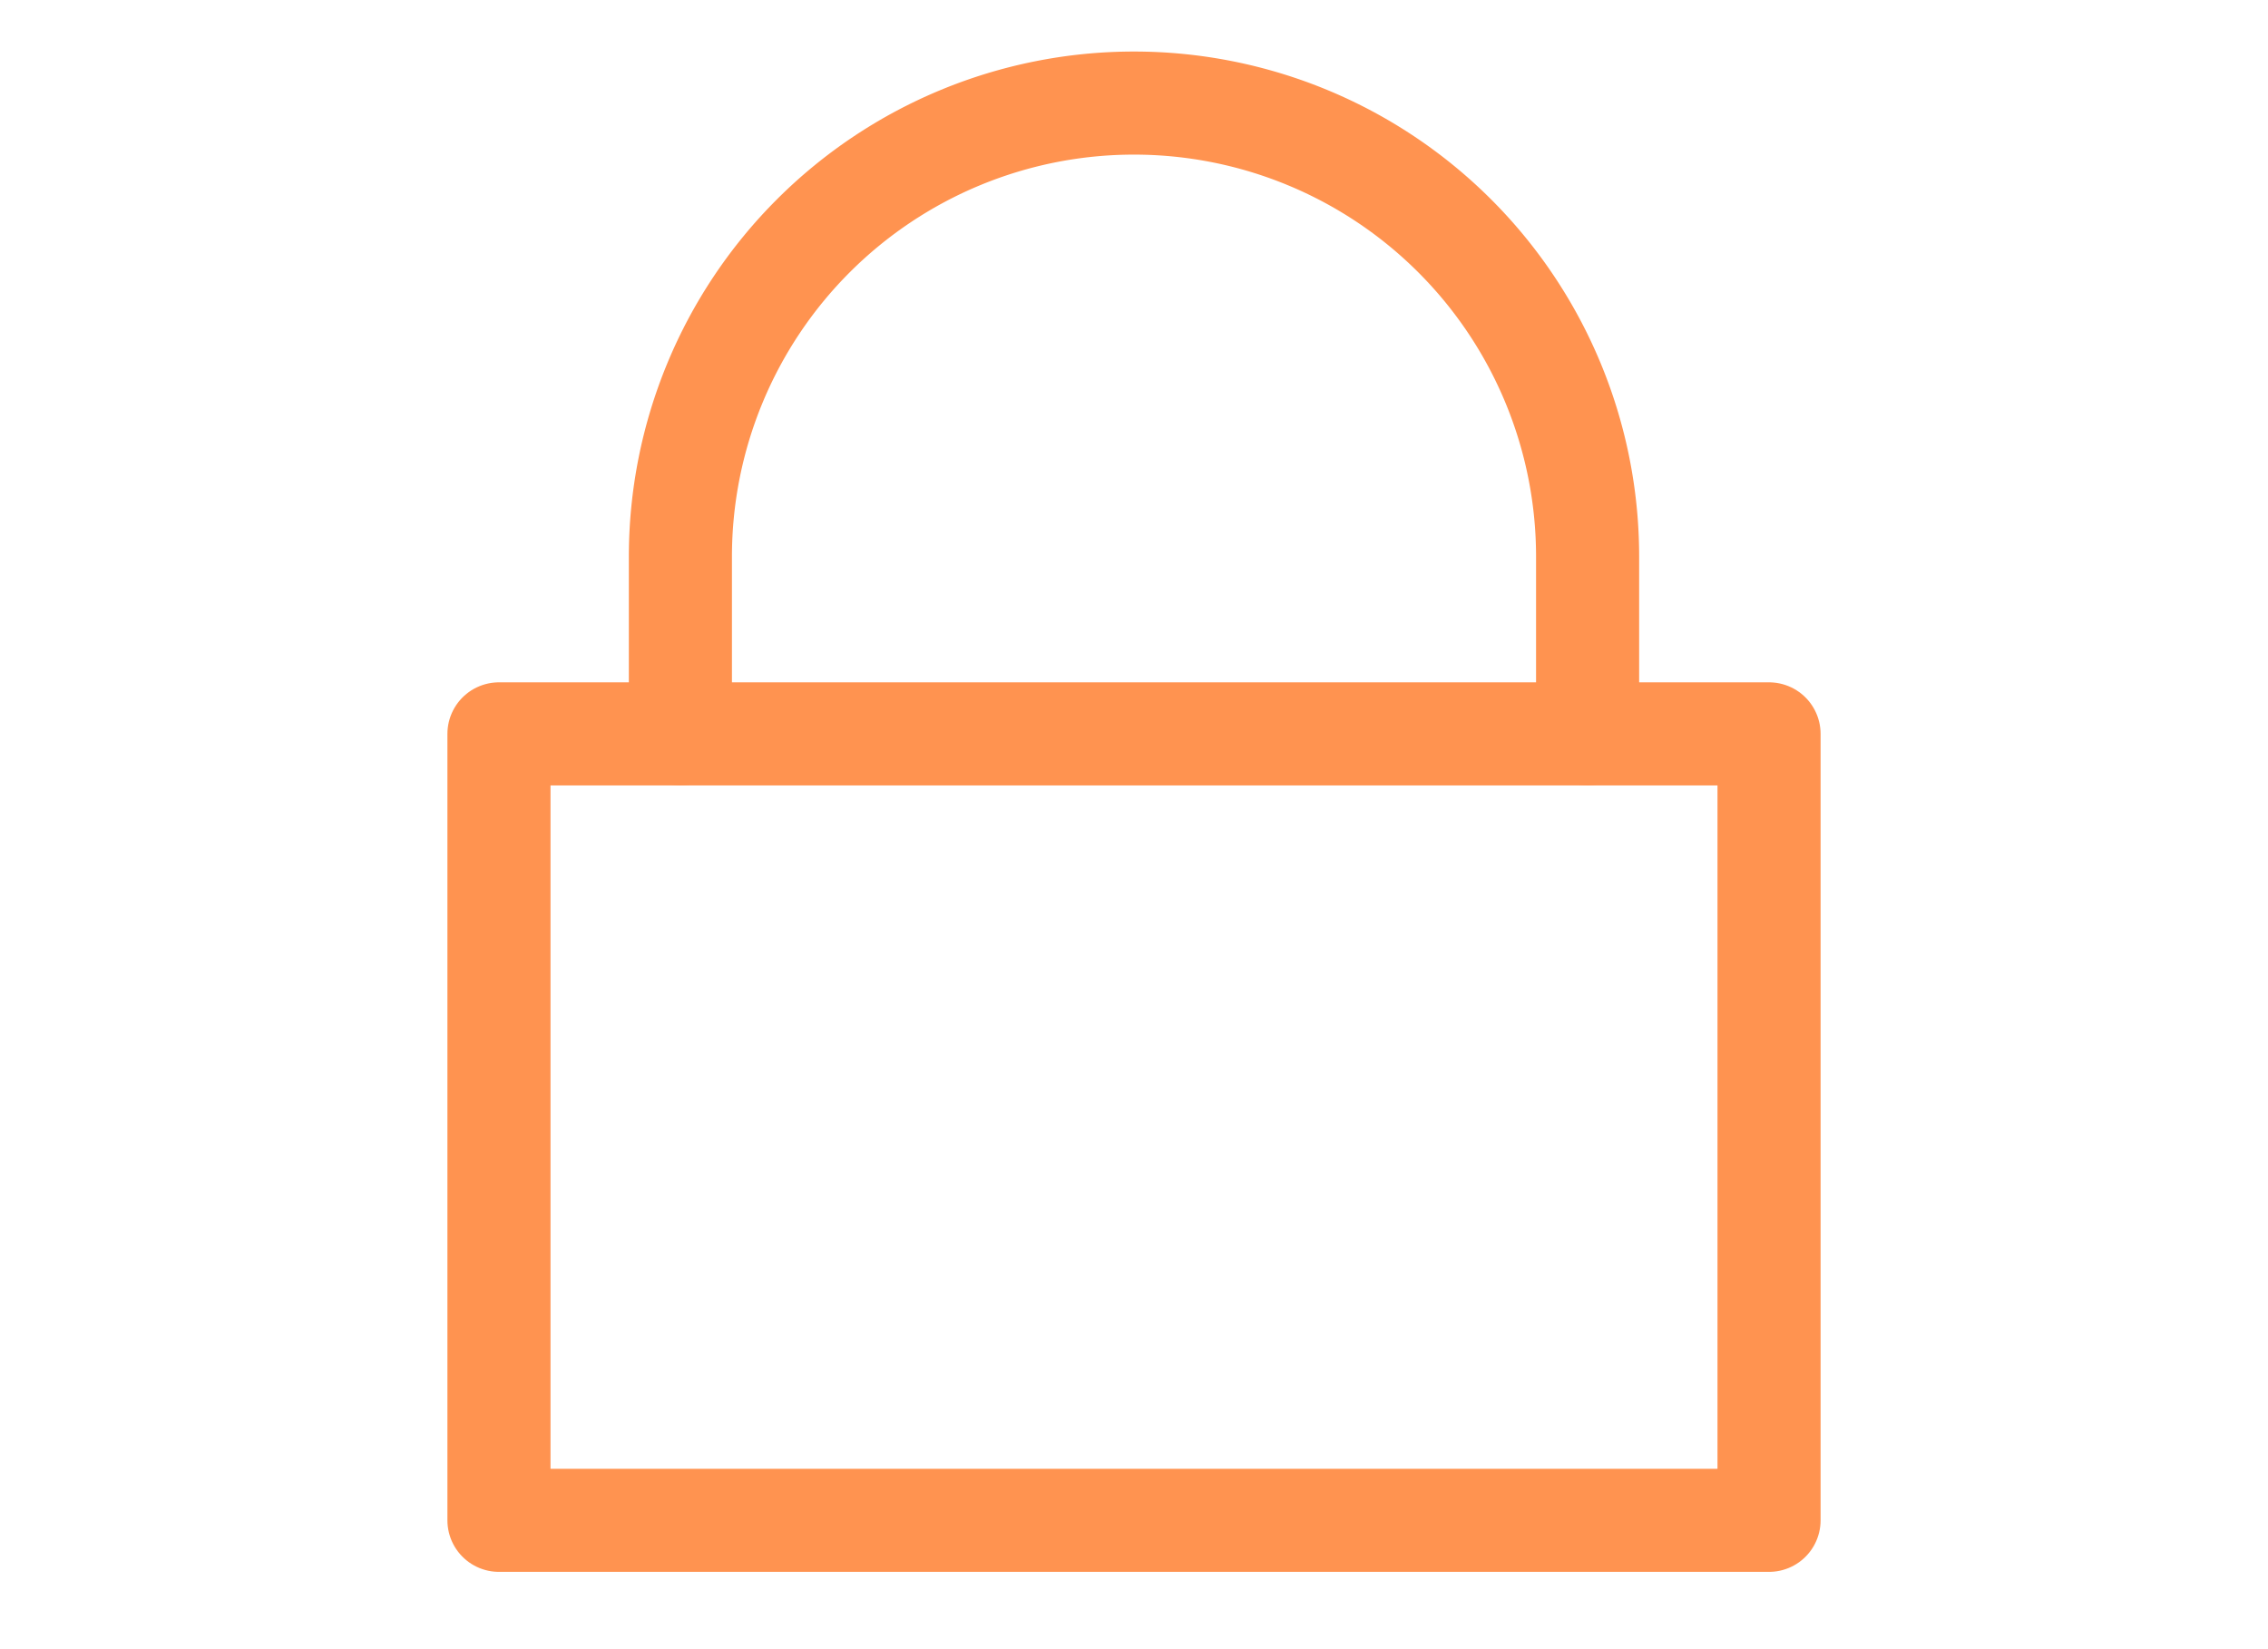 <svg xmlns="http://www.w3.org/2000/svg" viewBox="0 0 88 64"><defs><style>.cls-1{fill:none;stroke:#ff9350;stroke-linecap:round;stroke-linejoin:round;stroke-width:4px;}</style></defs><title>Artboard 49</title><g id="images"><rect class="cls-1" x="19.36" y="28.48" width="49.28" height="30.52"/><path class="cls-1" d="M61.6,28.48V21.6a17.6,17.6,0,1,0-35.2,0v6.88"/></g></svg>